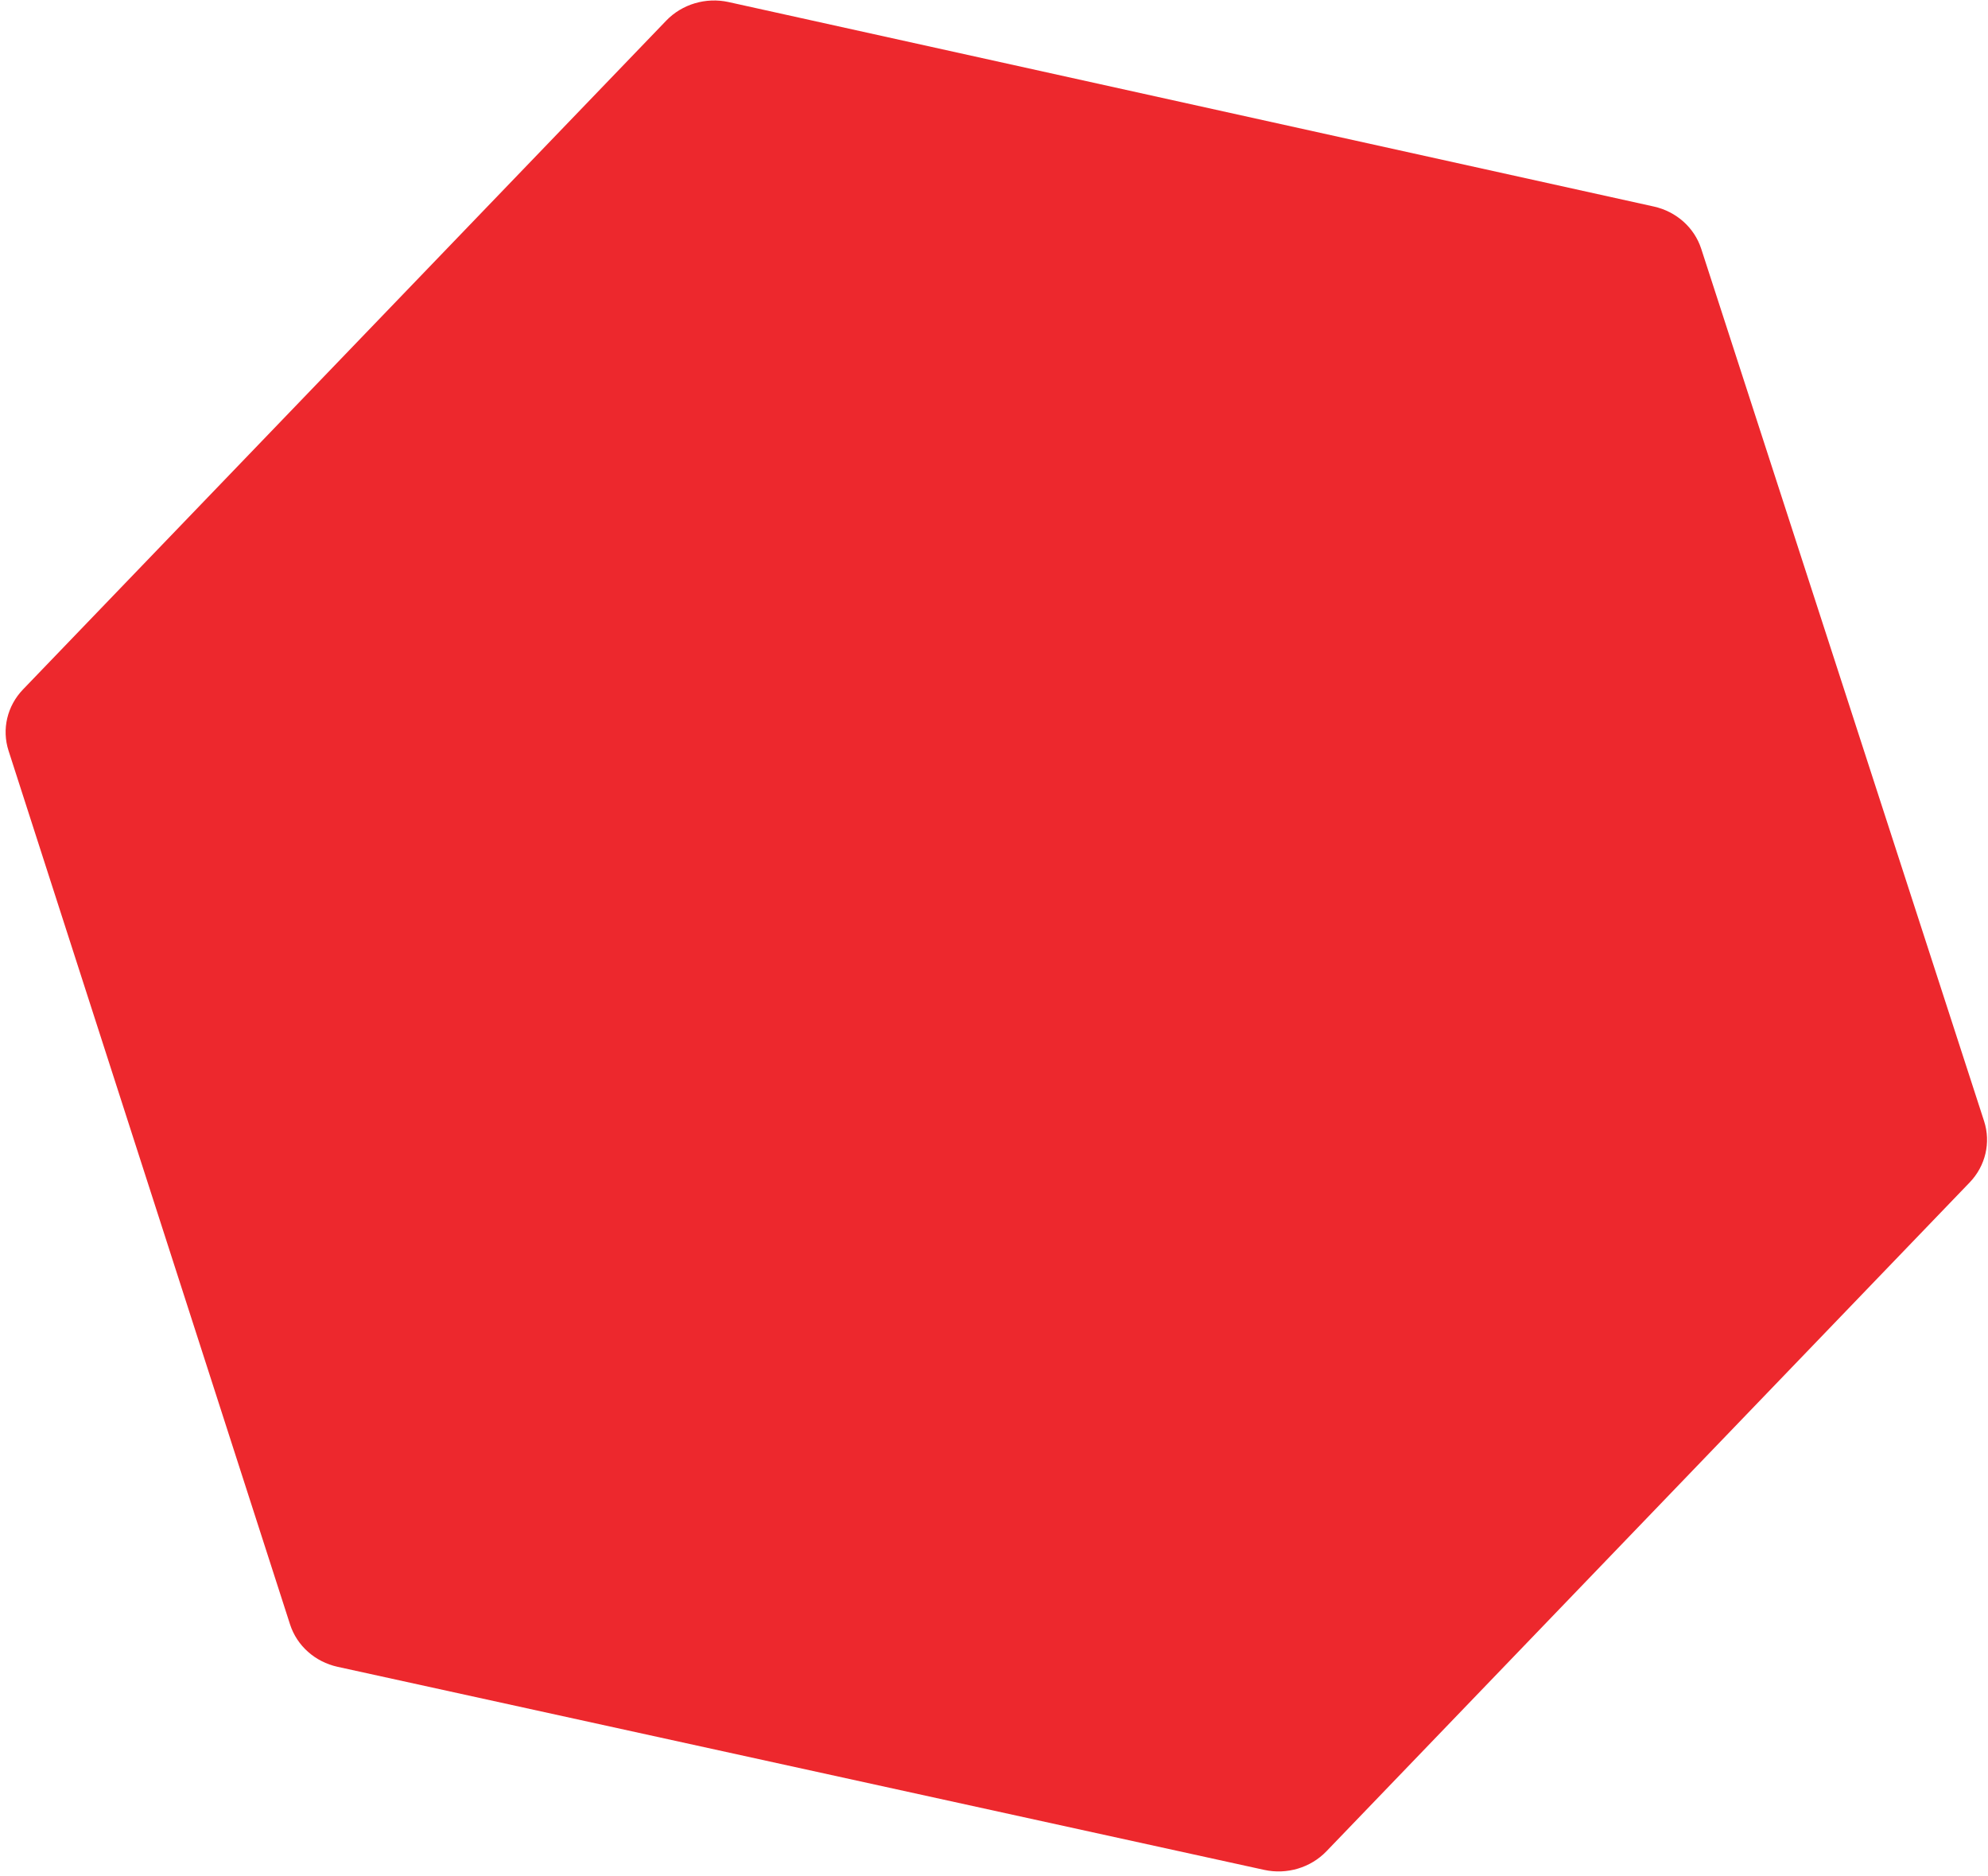 <svg width="249" height="235" viewBox="0 0 249 235" fill="none" xmlns="http://www.w3.org/2000/svg">
<path d="M166.139 231.86C164.155 233.924 161.179 234.812 158.337 234.189L42.284 208.757C39.457 208.137 37.189 206.116 36.33 203.45L1.069 94.016C0.206 91.336 0.897 88.412 2.882 86.348L83.445 2.584C85.433 0.517 88.415 -0.37 91.262 0.259L207.145 25.867C209.96 26.49 212.219 28.503 213.08 31.157L248.51 140.415C249.38 143.098 248.691 146.029 246.702 148.096L166.139 231.86Z" fill="#ED282D"/>
</svg>
